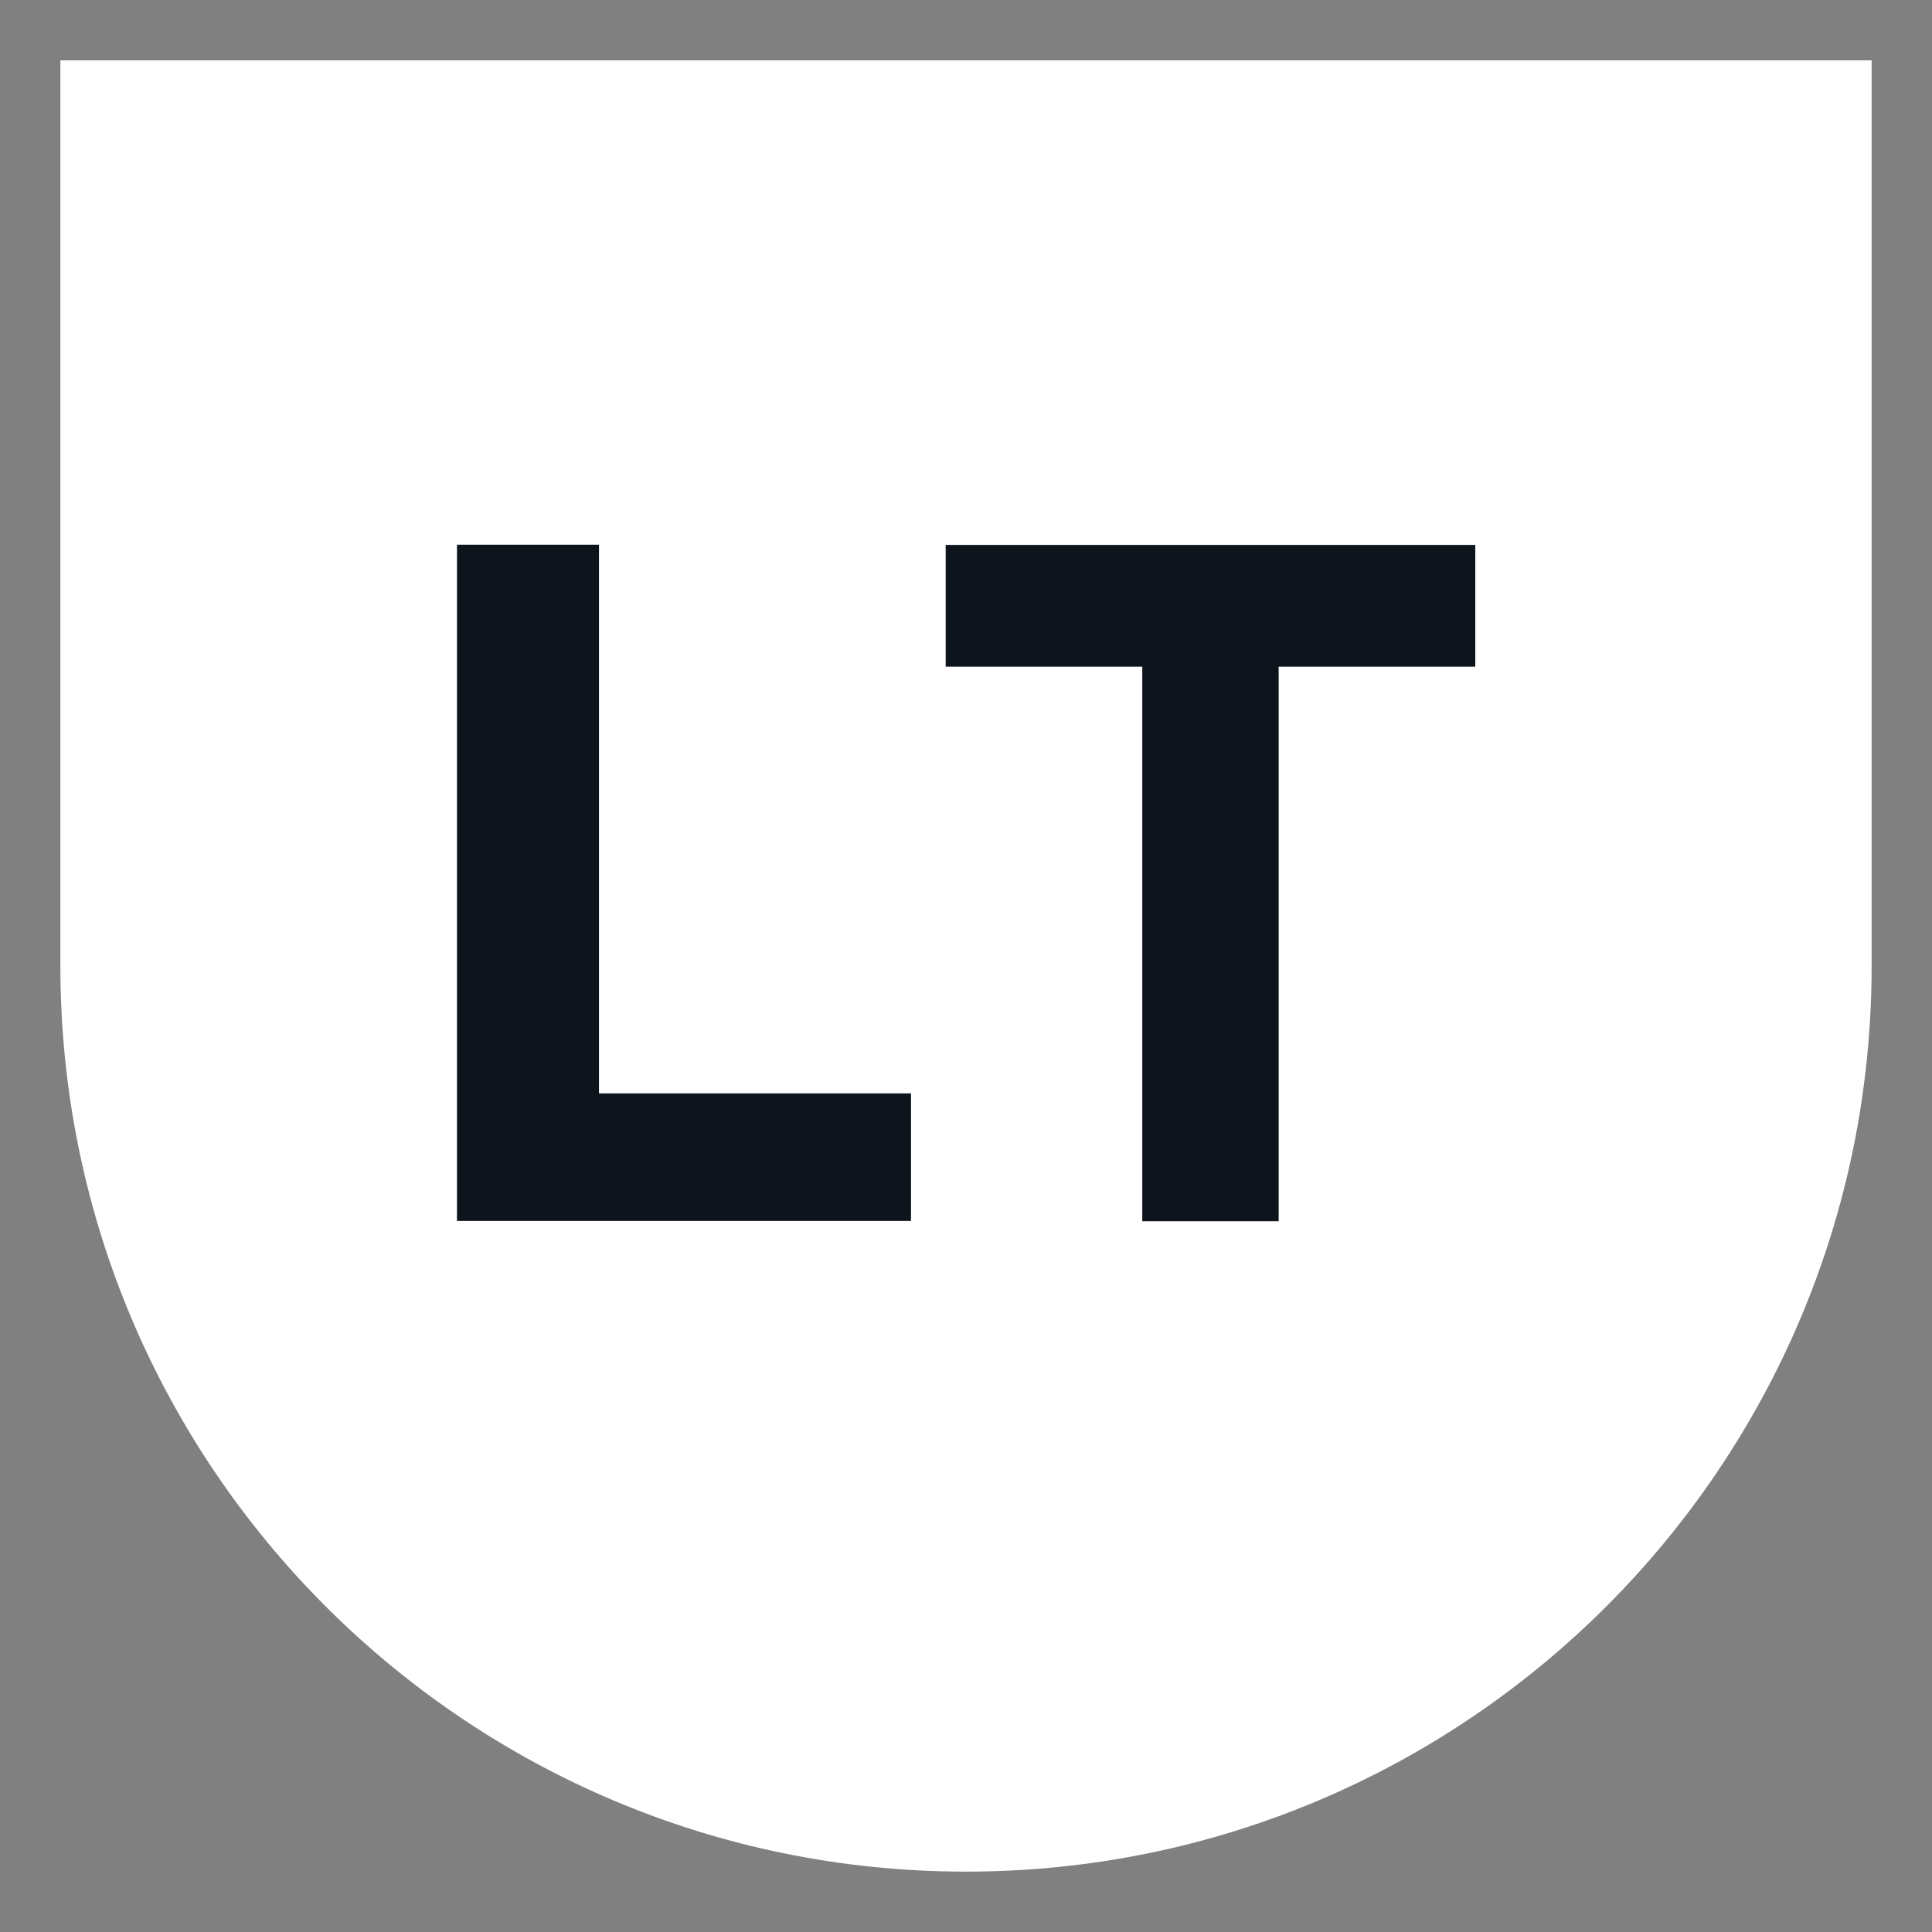 <?xml version="1.0" encoding="UTF-8" standalone="no"?>
<svg
   width="32"
   height="32"
   viewBox="0 0 32 32"
   fill="none"
   version="1.1"
   id="svg3"
   xml:space="preserve"
   xmlns="http://www.w3.org/2000/svg"
   xmlns:svg="http://www.w3.org/2000/svg"><rect x="0" y="0" width="32" height="32" fill="#808080" stroke="none"/><defs
     id="defs3" /><g
     style="fill:none"
     id="g2"
     transform="translate(-58,-6)"><path
       d="m 59,22 c 0,8.284 6.716,15 15,15 8.284,0 15,-6.716 15,-15 V 7 H 59 Z"
       fill="#ffffff"
       id="path1" /></g><g
     id="g4"
     transform="translate(0.5)"><path
       d="M 14.589,20.222 H 7.069 v -11.2 h 2.352 v 9.088 h 5.168 z"
       fill="#0e141b"
       id="path2" /><g
       style="fill:none"
       id="g1"
       transform="matrix(2.667,0,0,2.667,-9.405,-28.123)"><path
         d="m 11.28,18.129 h -0.847 v -3.444 H 9.212 v -0.756 h 3.289 v 0.756 h -1.221 z"
         fill="#0e141b"
         id="path3" /></g></g></svg>
